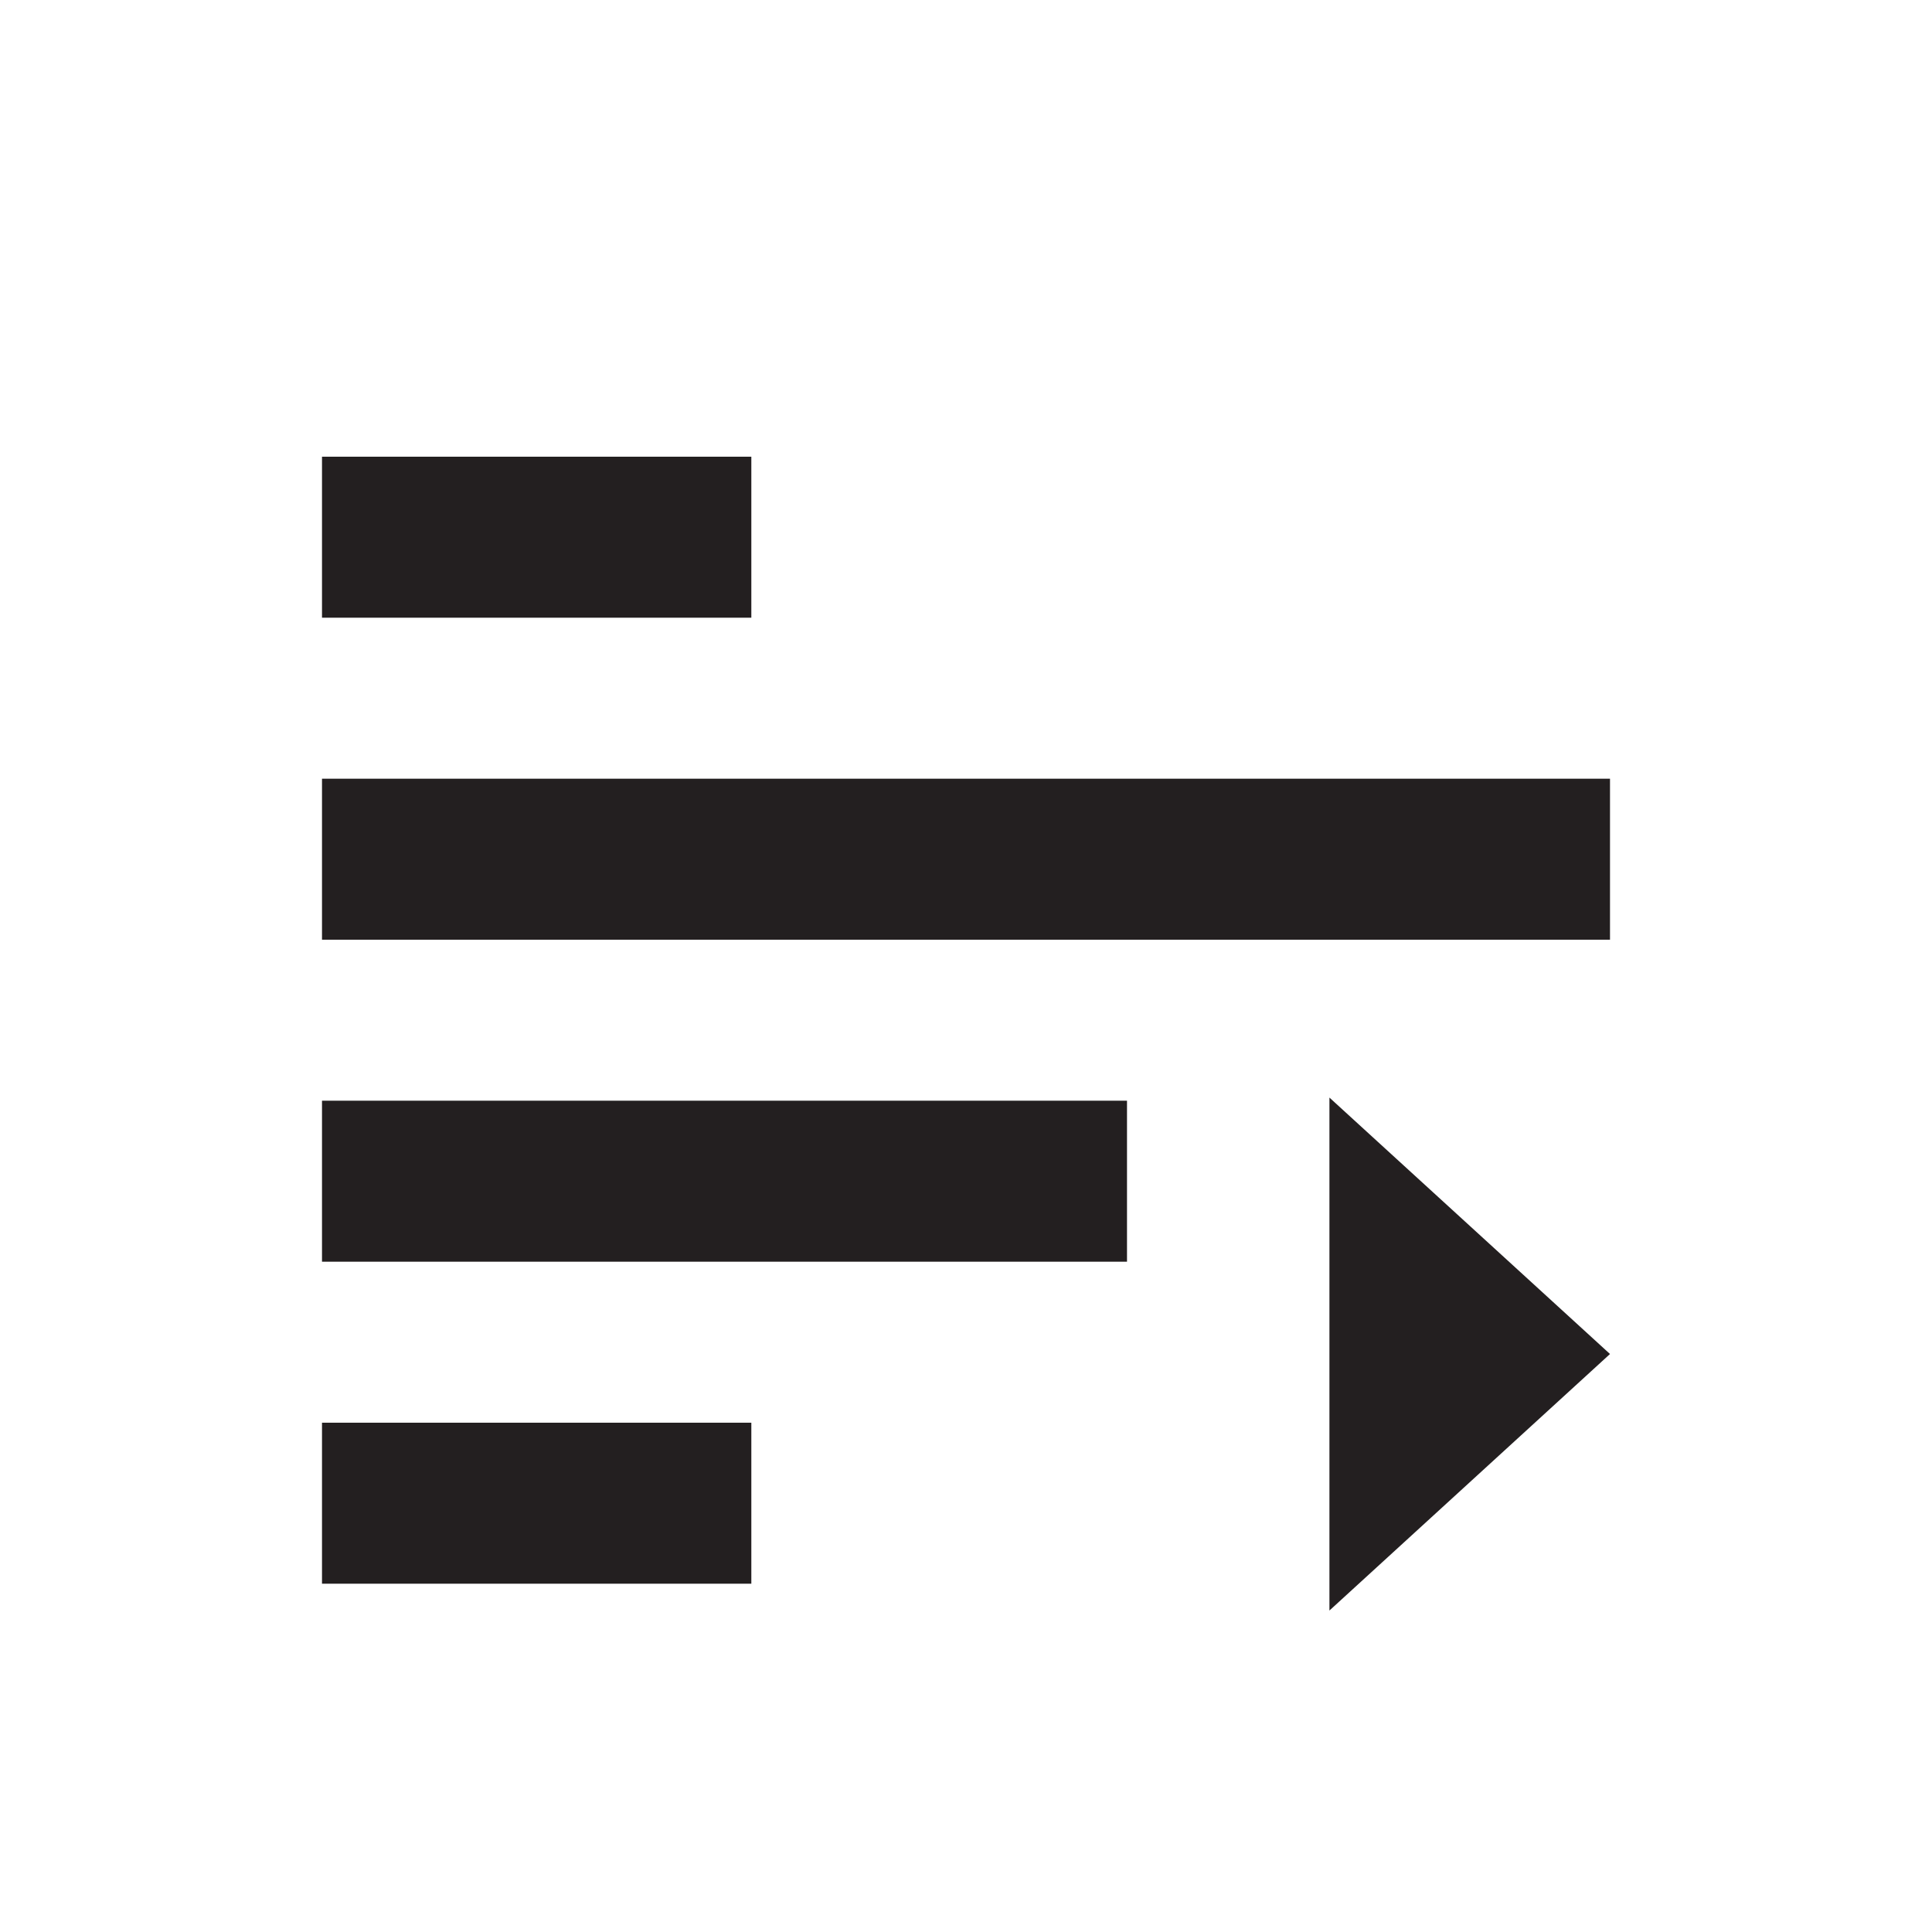 <svg id="Layer_1" data-name="Layer 1" xmlns="http://www.w3.org/2000/svg" viewBox="0 0 18 18"><title>export</title><polygon points="15 12.615 12.386 10.226 12.386 15.005 15 12.615" fill="#231f20"/><rect x="3" y="4.255" width="4" height="1.5" fill="#231f20"/><rect x="3" y="13.255" width="4" height="1.5" fill="#231f20"/><rect x="3" y="7.255" width="12" height="1.5" fill="#231f20"/><rect x="3" y="10.255" width="7.5" height="1.5" fill="#231f20"/></svg>